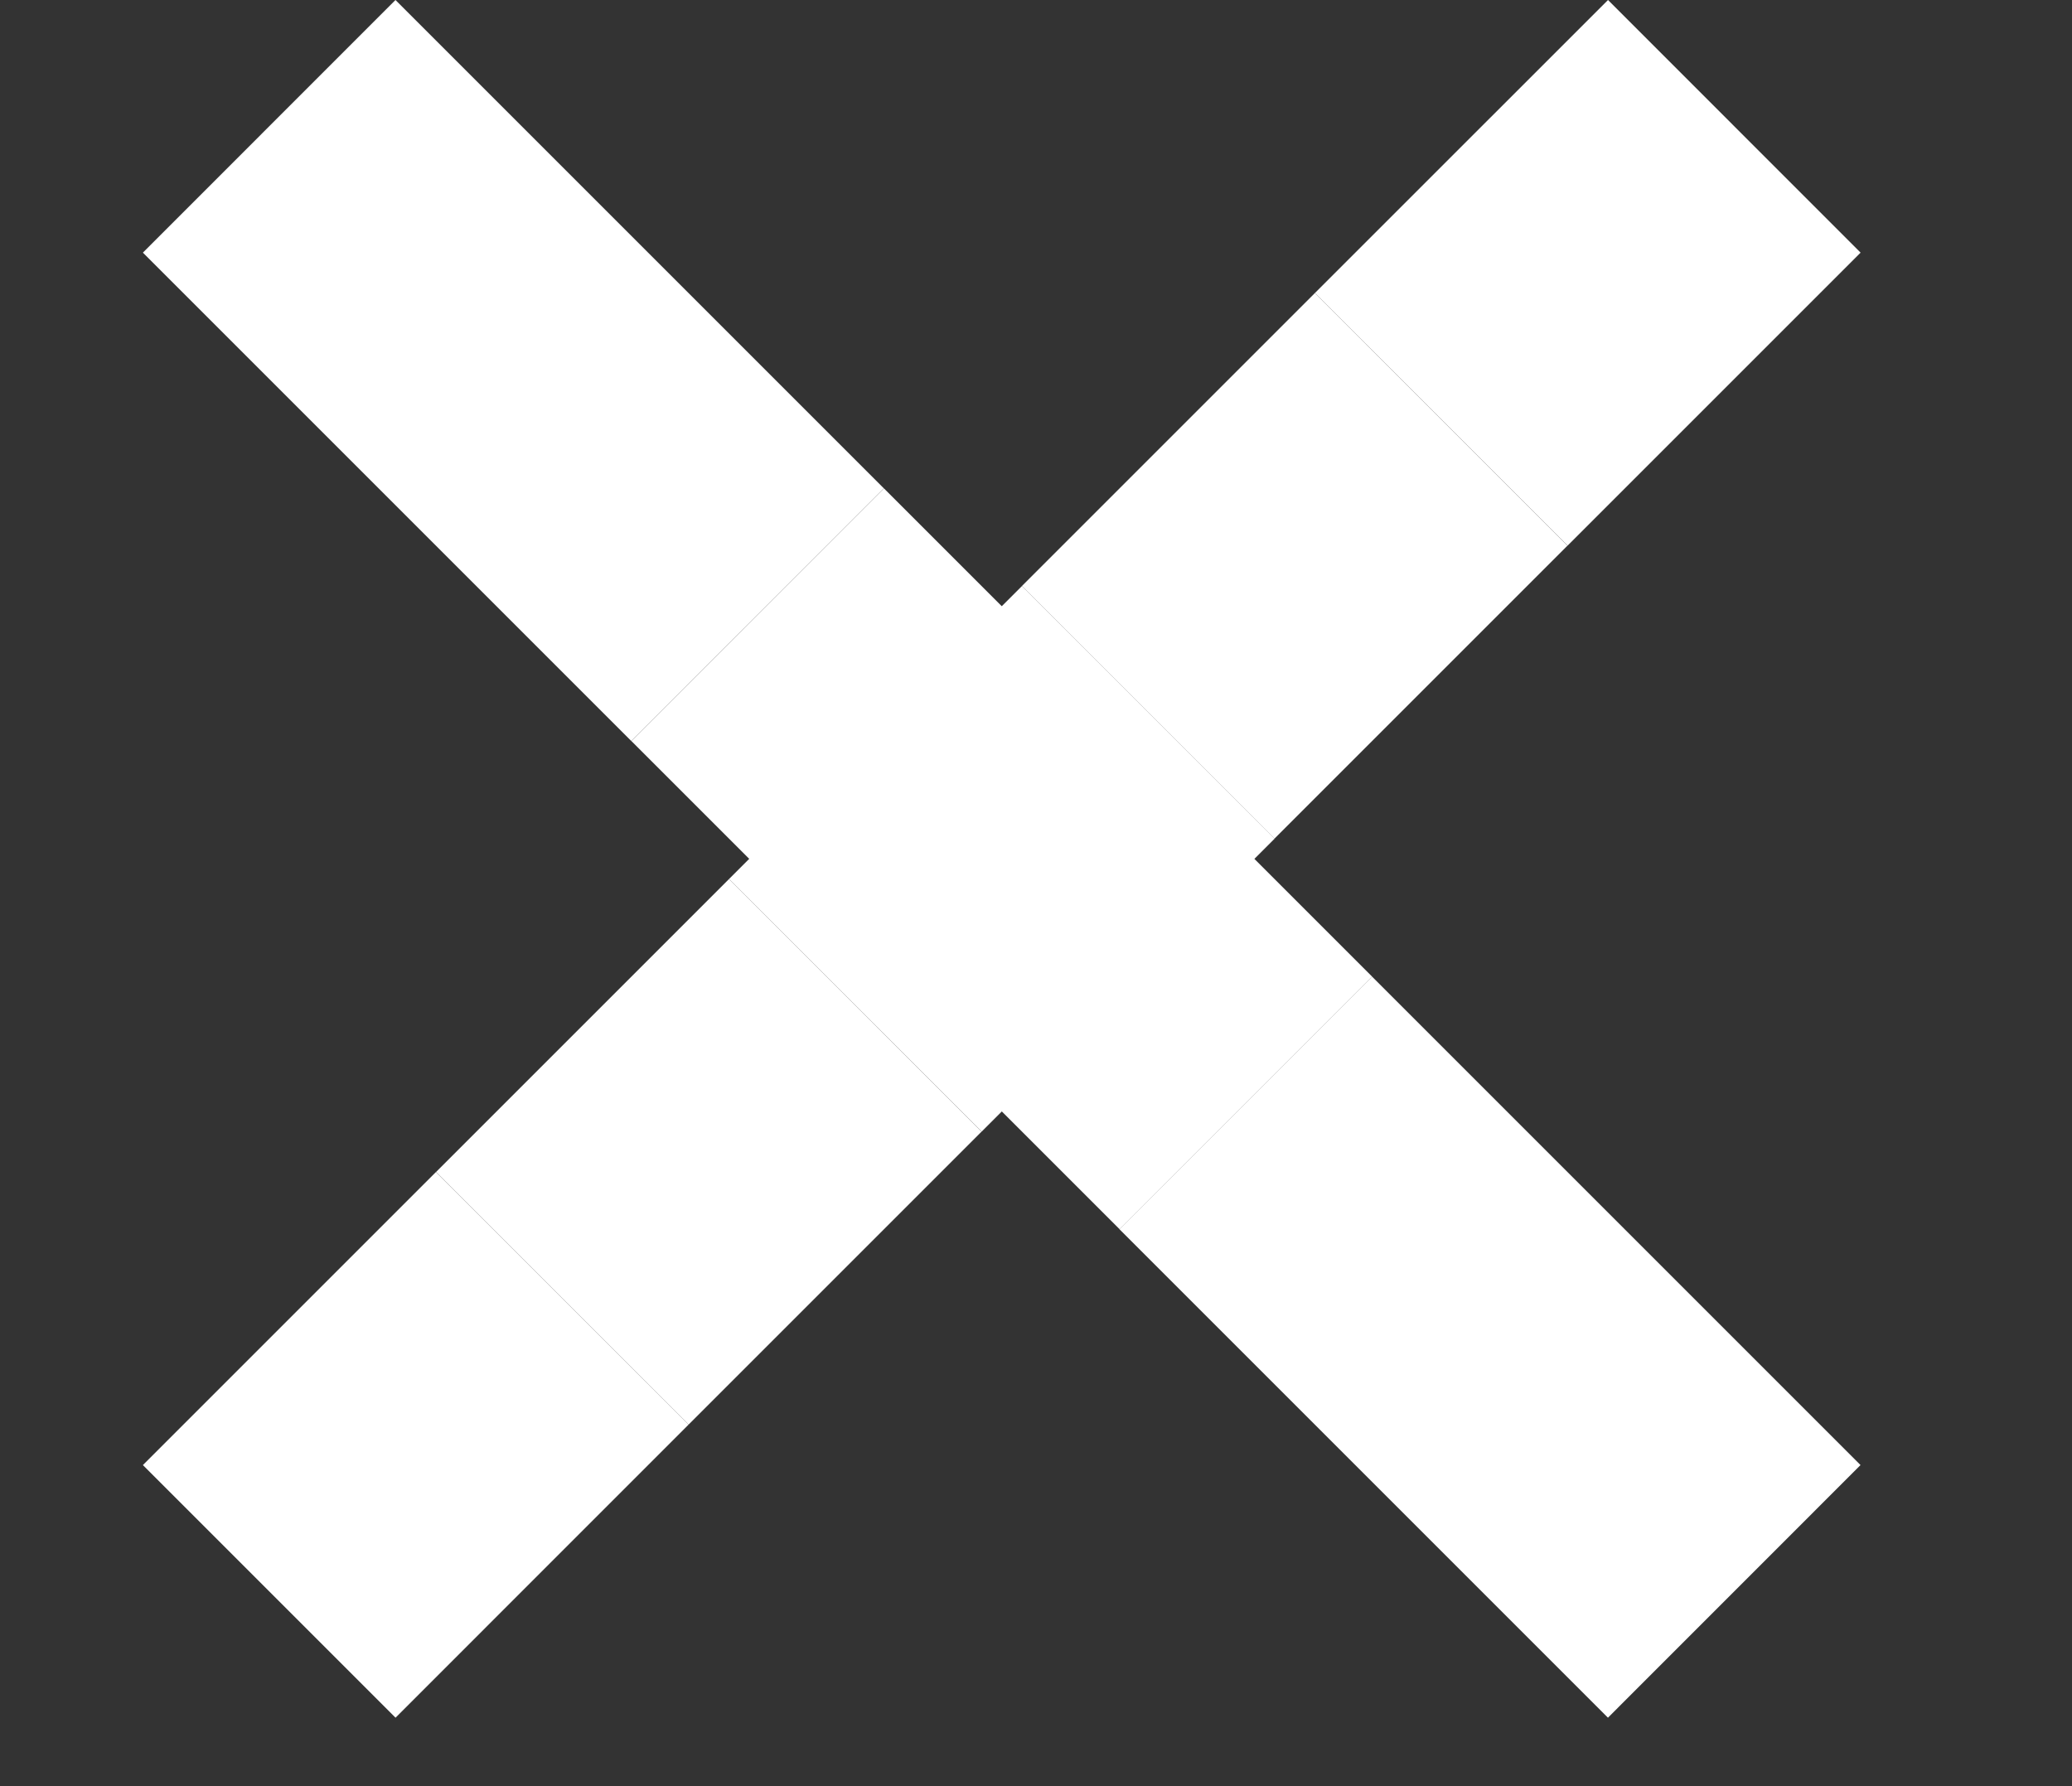 <svg width="29" height="25" viewBox="0 0 29 25" fill="none" xmlns="http://www.w3.org/2000/svg">
<rect x="0" y="0" width="29" height="25" fill="#333333" stroke="none"/>
<path d="M12.37 6.835L5.535 0L2 3.536L8.835 10.371L12.37 6.835Z" fill="white"/>
<path d="M19.206 13.671L12.371 6.835L8.836 10.371L15.671 17.206L19.206 13.671Z" fill="white"/>
<path d="M26.04 20.506L19.205 13.671L15.669 17.206L22.505 24.042L26.04 20.506Z" fill="white"/>
<path d="M6.101 16.405L2 20.506L5.536 24.042L9.637 19.94L6.101 16.405Z" fill="white"/>
<path d="M10.203 12.304L6.102 16.405L9.637 19.94L13.738 15.839L10.203 12.304Z" fill="white"/>
<path d="M14.304 8.202L10.203 12.304L13.739 15.839L17.84 11.738L14.304 8.202Z" fill="white"/>
<path d="M18.404 4.101L14.303 8.202L17.838 11.738L21.939 7.637L18.404 4.101Z" fill="white"/>
<path d="M22.506 -2.34607e-05L18.404 4.101L21.94 7.637L26.041 3.536L22.506 -2.34607e-05Z" fill="white"/>
</svg>
